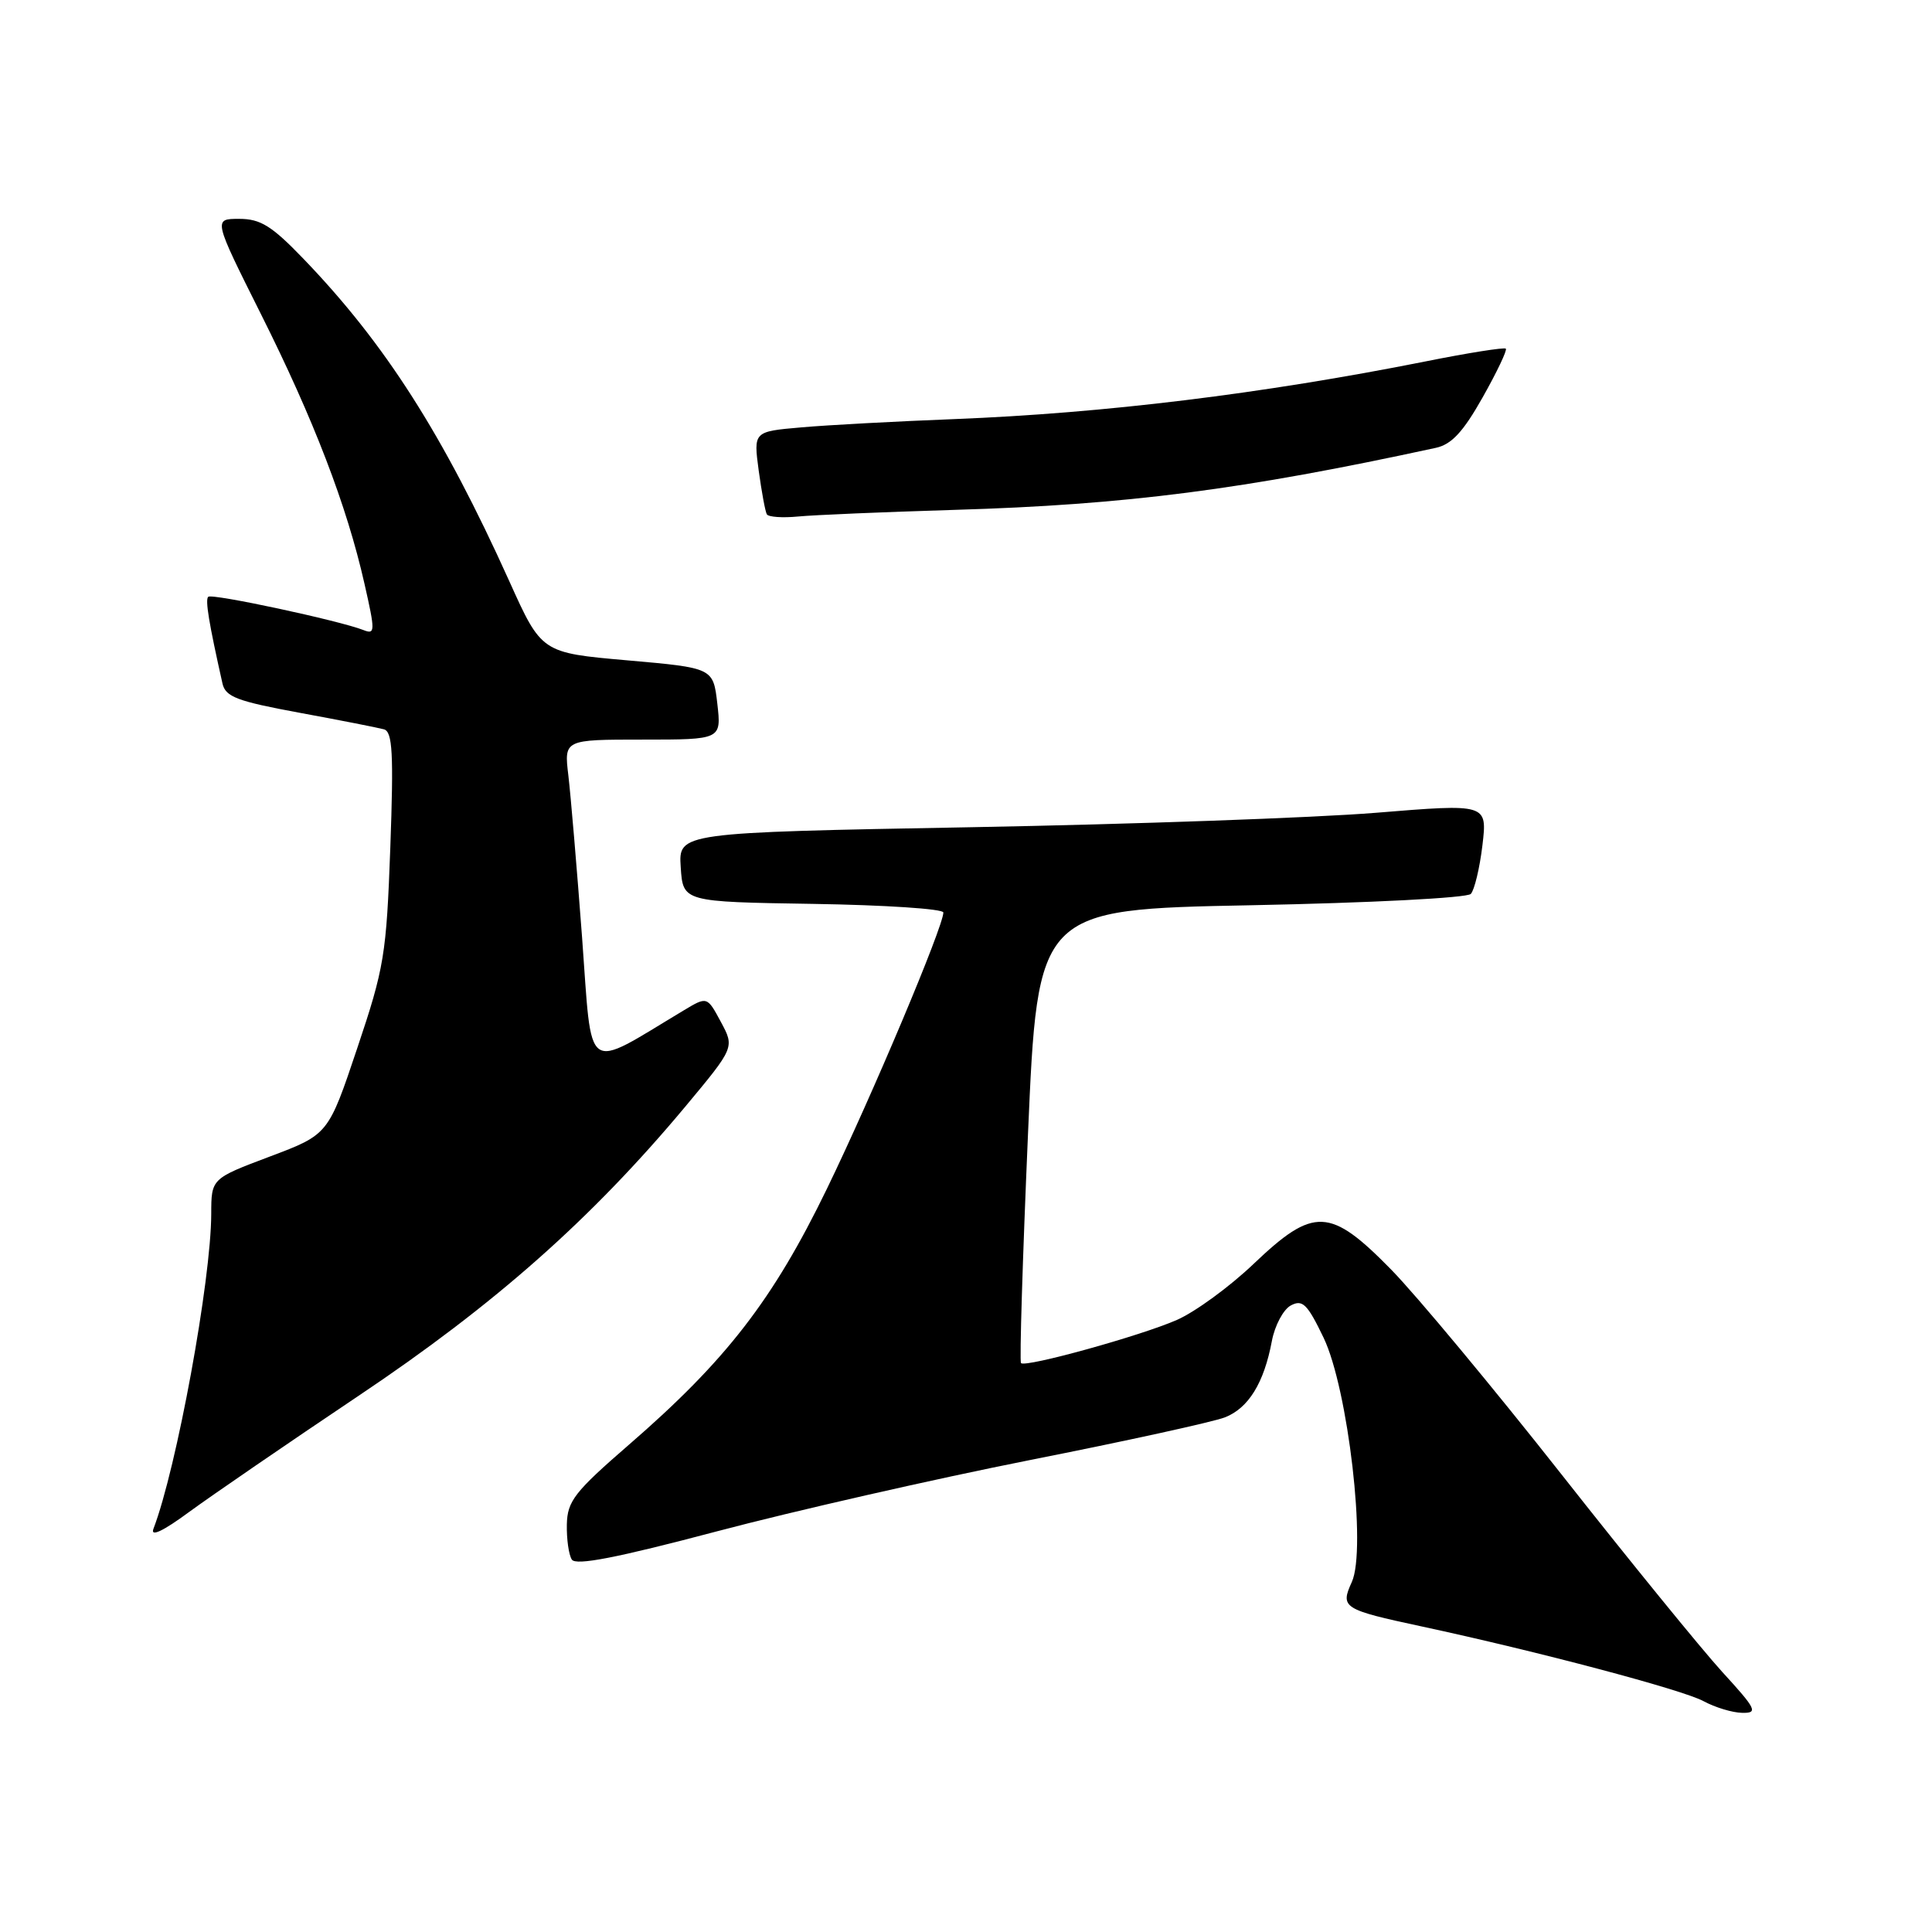 <?xml version="1.0" encoding="UTF-8" standalone="no"?>
<!DOCTYPE svg PUBLIC "-//W3C//DTD SVG 1.1//EN" "http://www.w3.org/Graphics/SVG/1.1/DTD/svg11.dtd" >
<svg xmlns="http://www.w3.org/2000/svg" xmlns:xlink="http://www.w3.org/1999/xlink" version="1.1" viewBox="0 0 256 256">
 <g >
 <path fill="currentColor"
d=" M 228.19 221.52 C 225.44 218.50 215.83 206.70 206.84 195.28 C 197.85 183.87 187.74 171.71 184.37 168.26 C 176.24 159.96 174.09 159.87 166.11 167.47 C 162.96 170.48 158.38 173.83 155.94 174.90 C 151.16 177.00 135.90 181.23 135.29 180.62 C 135.08 180.42 135.50 166.81 136.21 150.37 C 137.50 120.50 137.50 120.50 165.75 119.95 C 181.50 119.64 194.39 118.98 194.89 118.45 C 195.37 117.93 196.07 115.02 196.43 112.00 C 197.08 106.49 197.08 106.49 182.29 107.70 C 174.16 108.36 150.04 109.22 128.70 109.61 C 89.90 110.32 89.90 110.32 90.20 114.91 C 90.50 119.50 90.50 119.50 107.75 119.77 C 117.24 119.92 125.00 120.43 125.00 120.91 C 125.00 122.77 115.55 145.20 109.58 157.50 C 102.43 172.24 96.22 180.27 83.34 191.43 C 76.12 197.69 75.18 198.90 75.11 202.00 C 75.07 203.93 75.36 206.02 75.77 206.65 C 76.29 207.48 81.70 206.43 95.00 202.91 C 105.17 200.22 123.85 195.97 136.50 193.46 C 149.15 190.96 160.76 188.41 162.30 187.81 C 165.43 186.59 167.49 183.25 168.53 177.69 C 168.92 175.63 170.05 173.51 171.04 172.98 C 172.59 172.15 173.23 172.78 175.38 177.25 C 178.63 184.02 181.10 205.30 179.12 209.63 C 177.57 213.03 177.94 213.27 188.37 215.51 C 203.77 218.82 222.94 223.90 225.72 225.41 C 227.25 226.24 229.56 226.94 230.85 226.96 C 232.98 227.00 232.74 226.49 228.19 221.52 Z  M 47.50 184.96 C 65.55 172.87 78.36 161.53 90.79 146.65 C 97.34 138.79 97.34 138.79 95.52 135.41 C 93.70 132.02 93.70 132.02 90.60 133.88 C 77.27 141.87 78.50 142.76 77.13 124.24 C 76.44 115.03 75.62 105.36 75.31 102.75 C 74.74 98.00 74.74 98.00 85.17 98.00 C 95.59 98.00 95.59 98.00 95.05 93.25 C 94.50 88.50 94.50 88.50 83.13 87.50 C 71.76 86.50 71.76 86.50 67.48 77.00 C 58.68 57.51 51.01 45.50 40.17 34.25 C 36.00 29.92 34.51 29.00 31.69 29.00 C 28.26 29.00 28.26 29.00 34.57 41.61 C 41.57 55.58 45.96 67.01 48.29 77.33 C 49.73 83.67 49.72 84.10 48.17 83.49 C 45.01 82.24 28.06 78.60 27.59 79.08 C 27.17 79.49 27.68 82.56 29.48 90.57 C 29.88 92.34 31.42 92.92 39.72 94.45 C 45.10 95.44 50.12 96.43 50.88 96.64 C 52.01 96.97 52.17 99.81 51.72 112.27 C 51.20 126.53 50.92 128.23 47.33 138.91 C 43.50 150.33 43.50 150.33 35.75 153.25 C 28.00 156.17 28.00 156.17 27.99 160.83 C 27.98 169.61 23.40 194.59 20.33 202.58 C 19.91 203.69 21.61 202.89 25.08 200.33 C 28.06 198.15 38.15 191.23 47.50 184.96 Z  M 126.50 67.56 C 149.21 66.89 164.71 64.89 190.26 59.34 C 192.34 58.89 193.88 57.23 196.46 52.65 C 198.35 49.30 199.73 46.40 199.53 46.20 C 199.34 46.00 194.52 46.76 188.84 47.90 C 167.26 52.19 146.32 54.75 126.50 55.53 C 118.80 55.83 109.65 56.32 106.17 56.63 C 99.84 57.18 99.84 57.18 100.53 62.34 C 100.92 65.18 101.40 67.79 101.61 68.15 C 101.83 68.51 103.69 68.64 105.75 68.44 C 107.81 68.24 117.15 67.84 126.50 67.56 Z "/>
</g>
</svg>